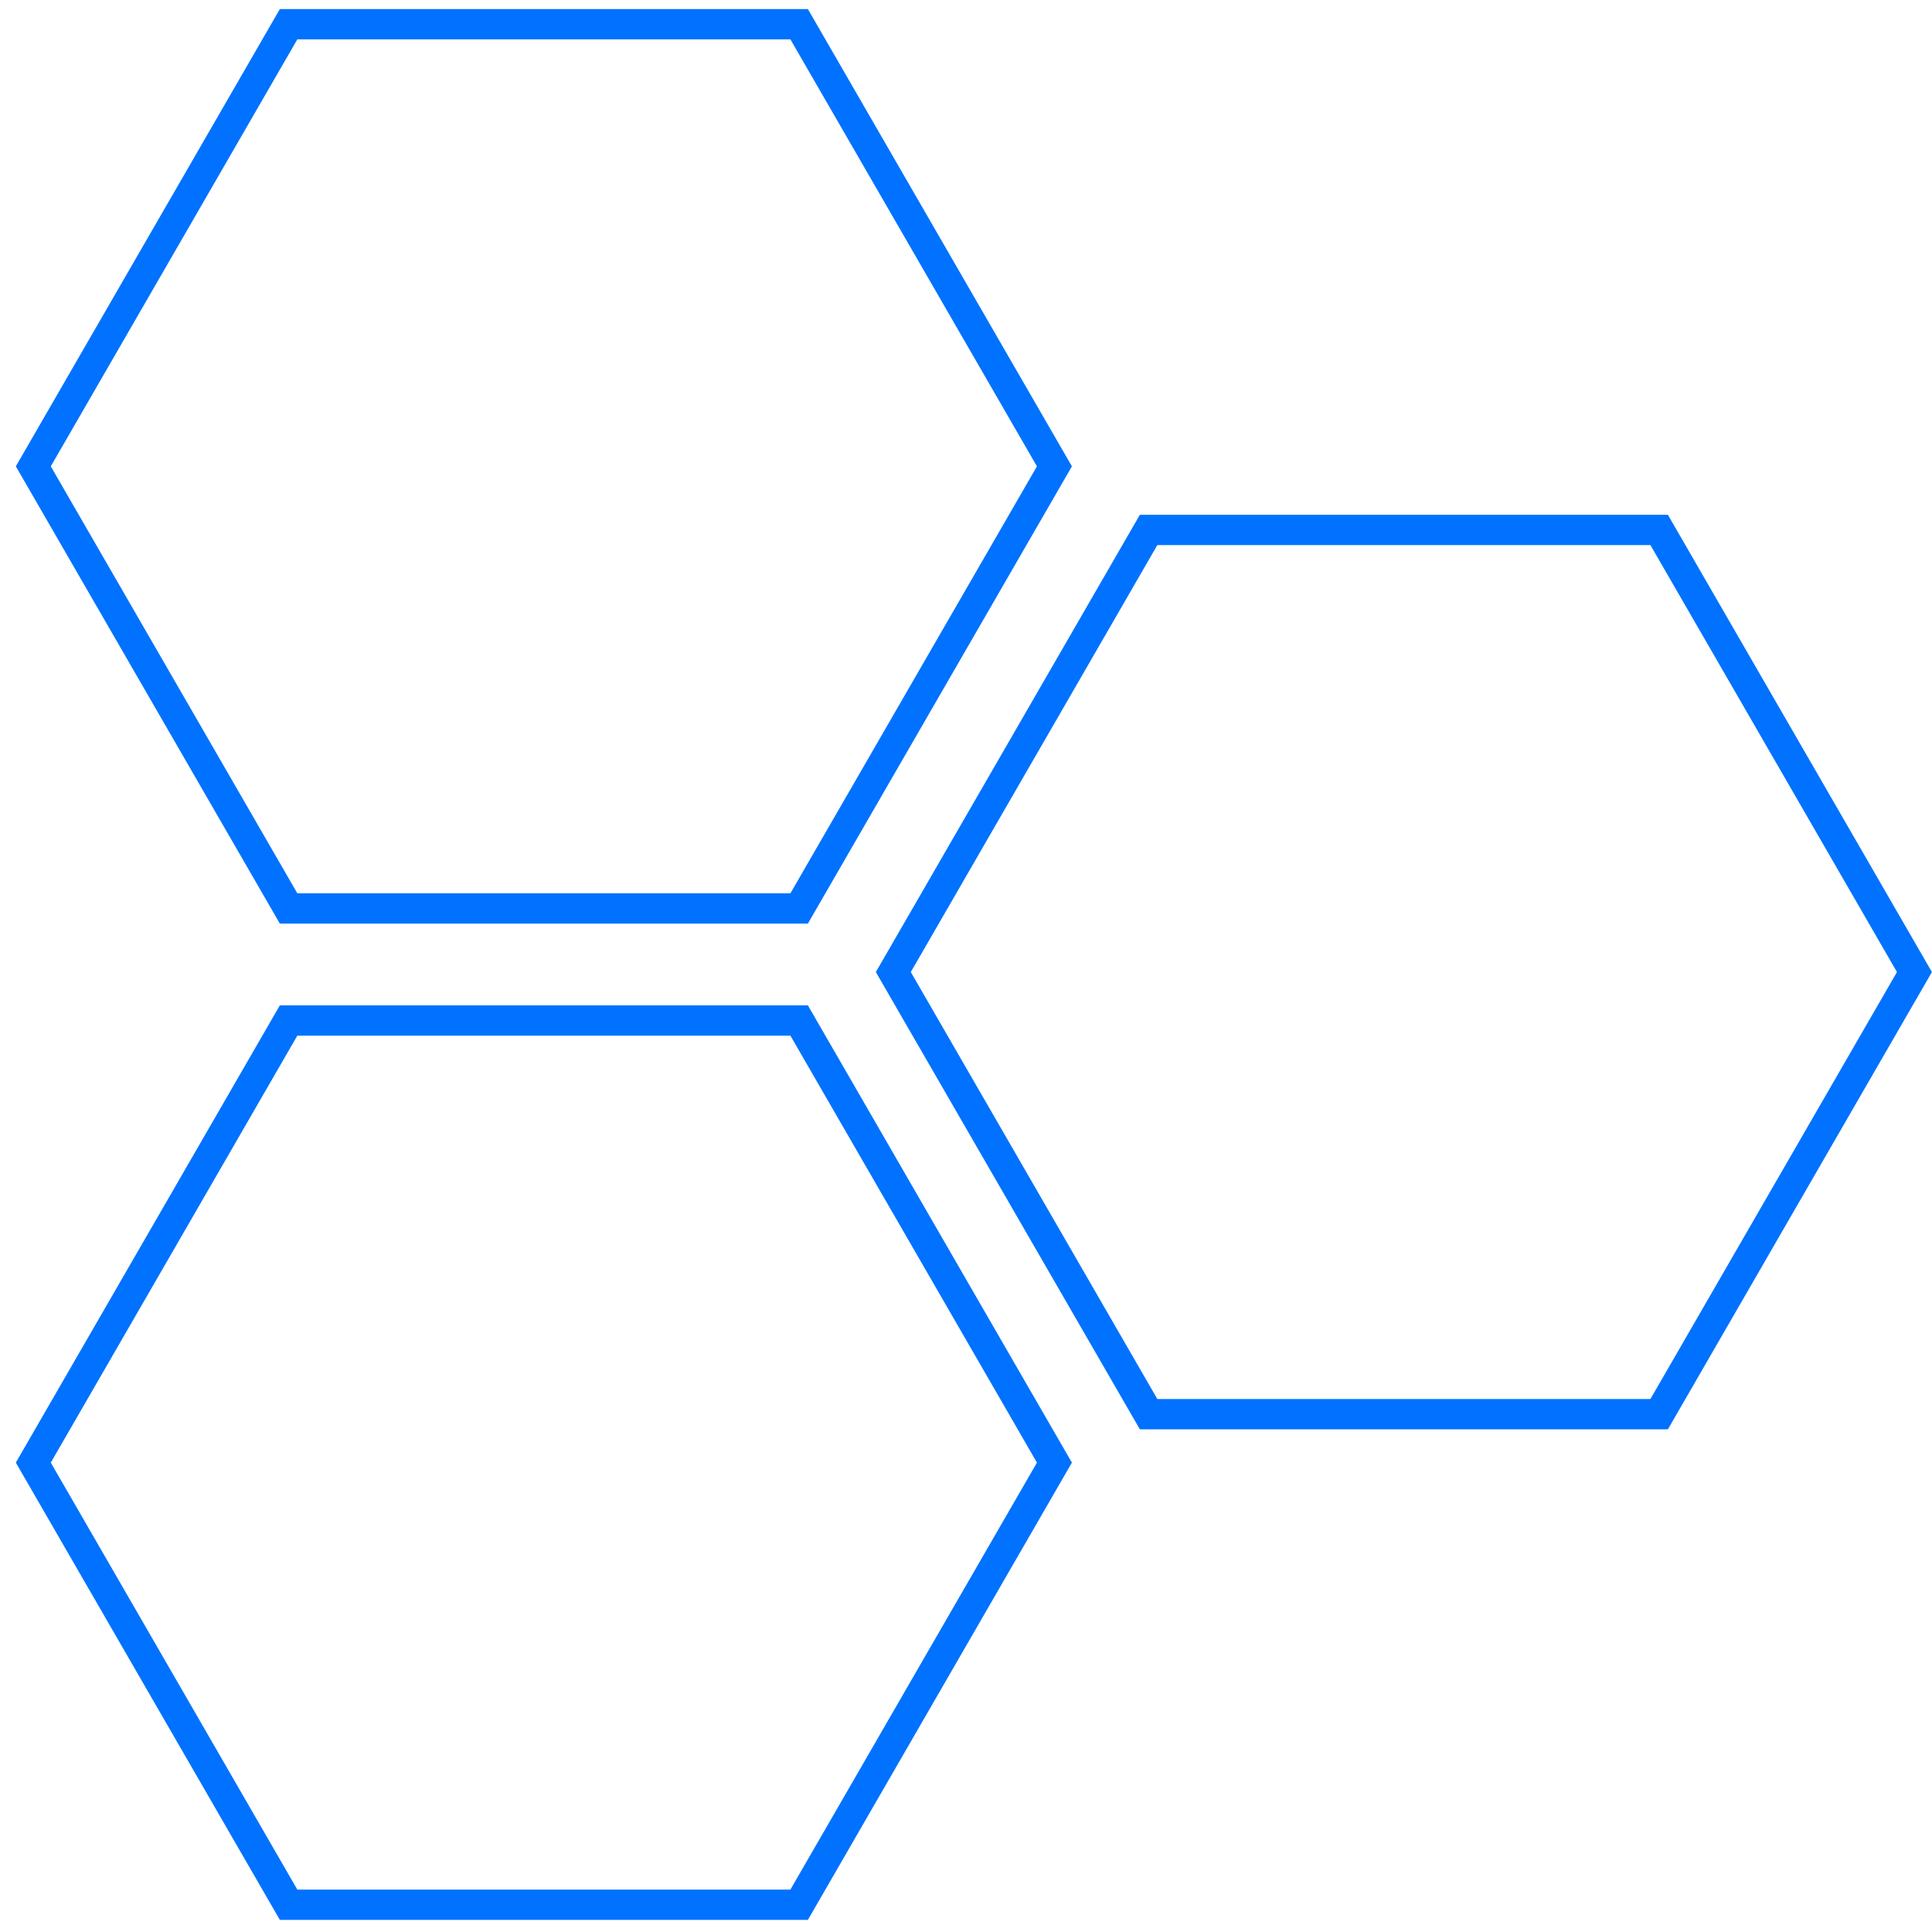 <svg version="1.2" xmlns="http://www.w3.org/2000/svg" viewBox="0 0 638 638" width="638" height="638"><style>.a{fill:none;stroke:#0072ff;stroke-miterlimit:100;stroke-width:10}</style><path class="a" d="m263.9 300h-168.6l-84.3-146 84.3-146h168.6l84.3 146zm0 329h-168.6l-84.3-146 84.3-146h168.6l84.3 146zm284-162h-168.6l-84.3-146 84.3-146h168.6l84.3 146z"/></svg>